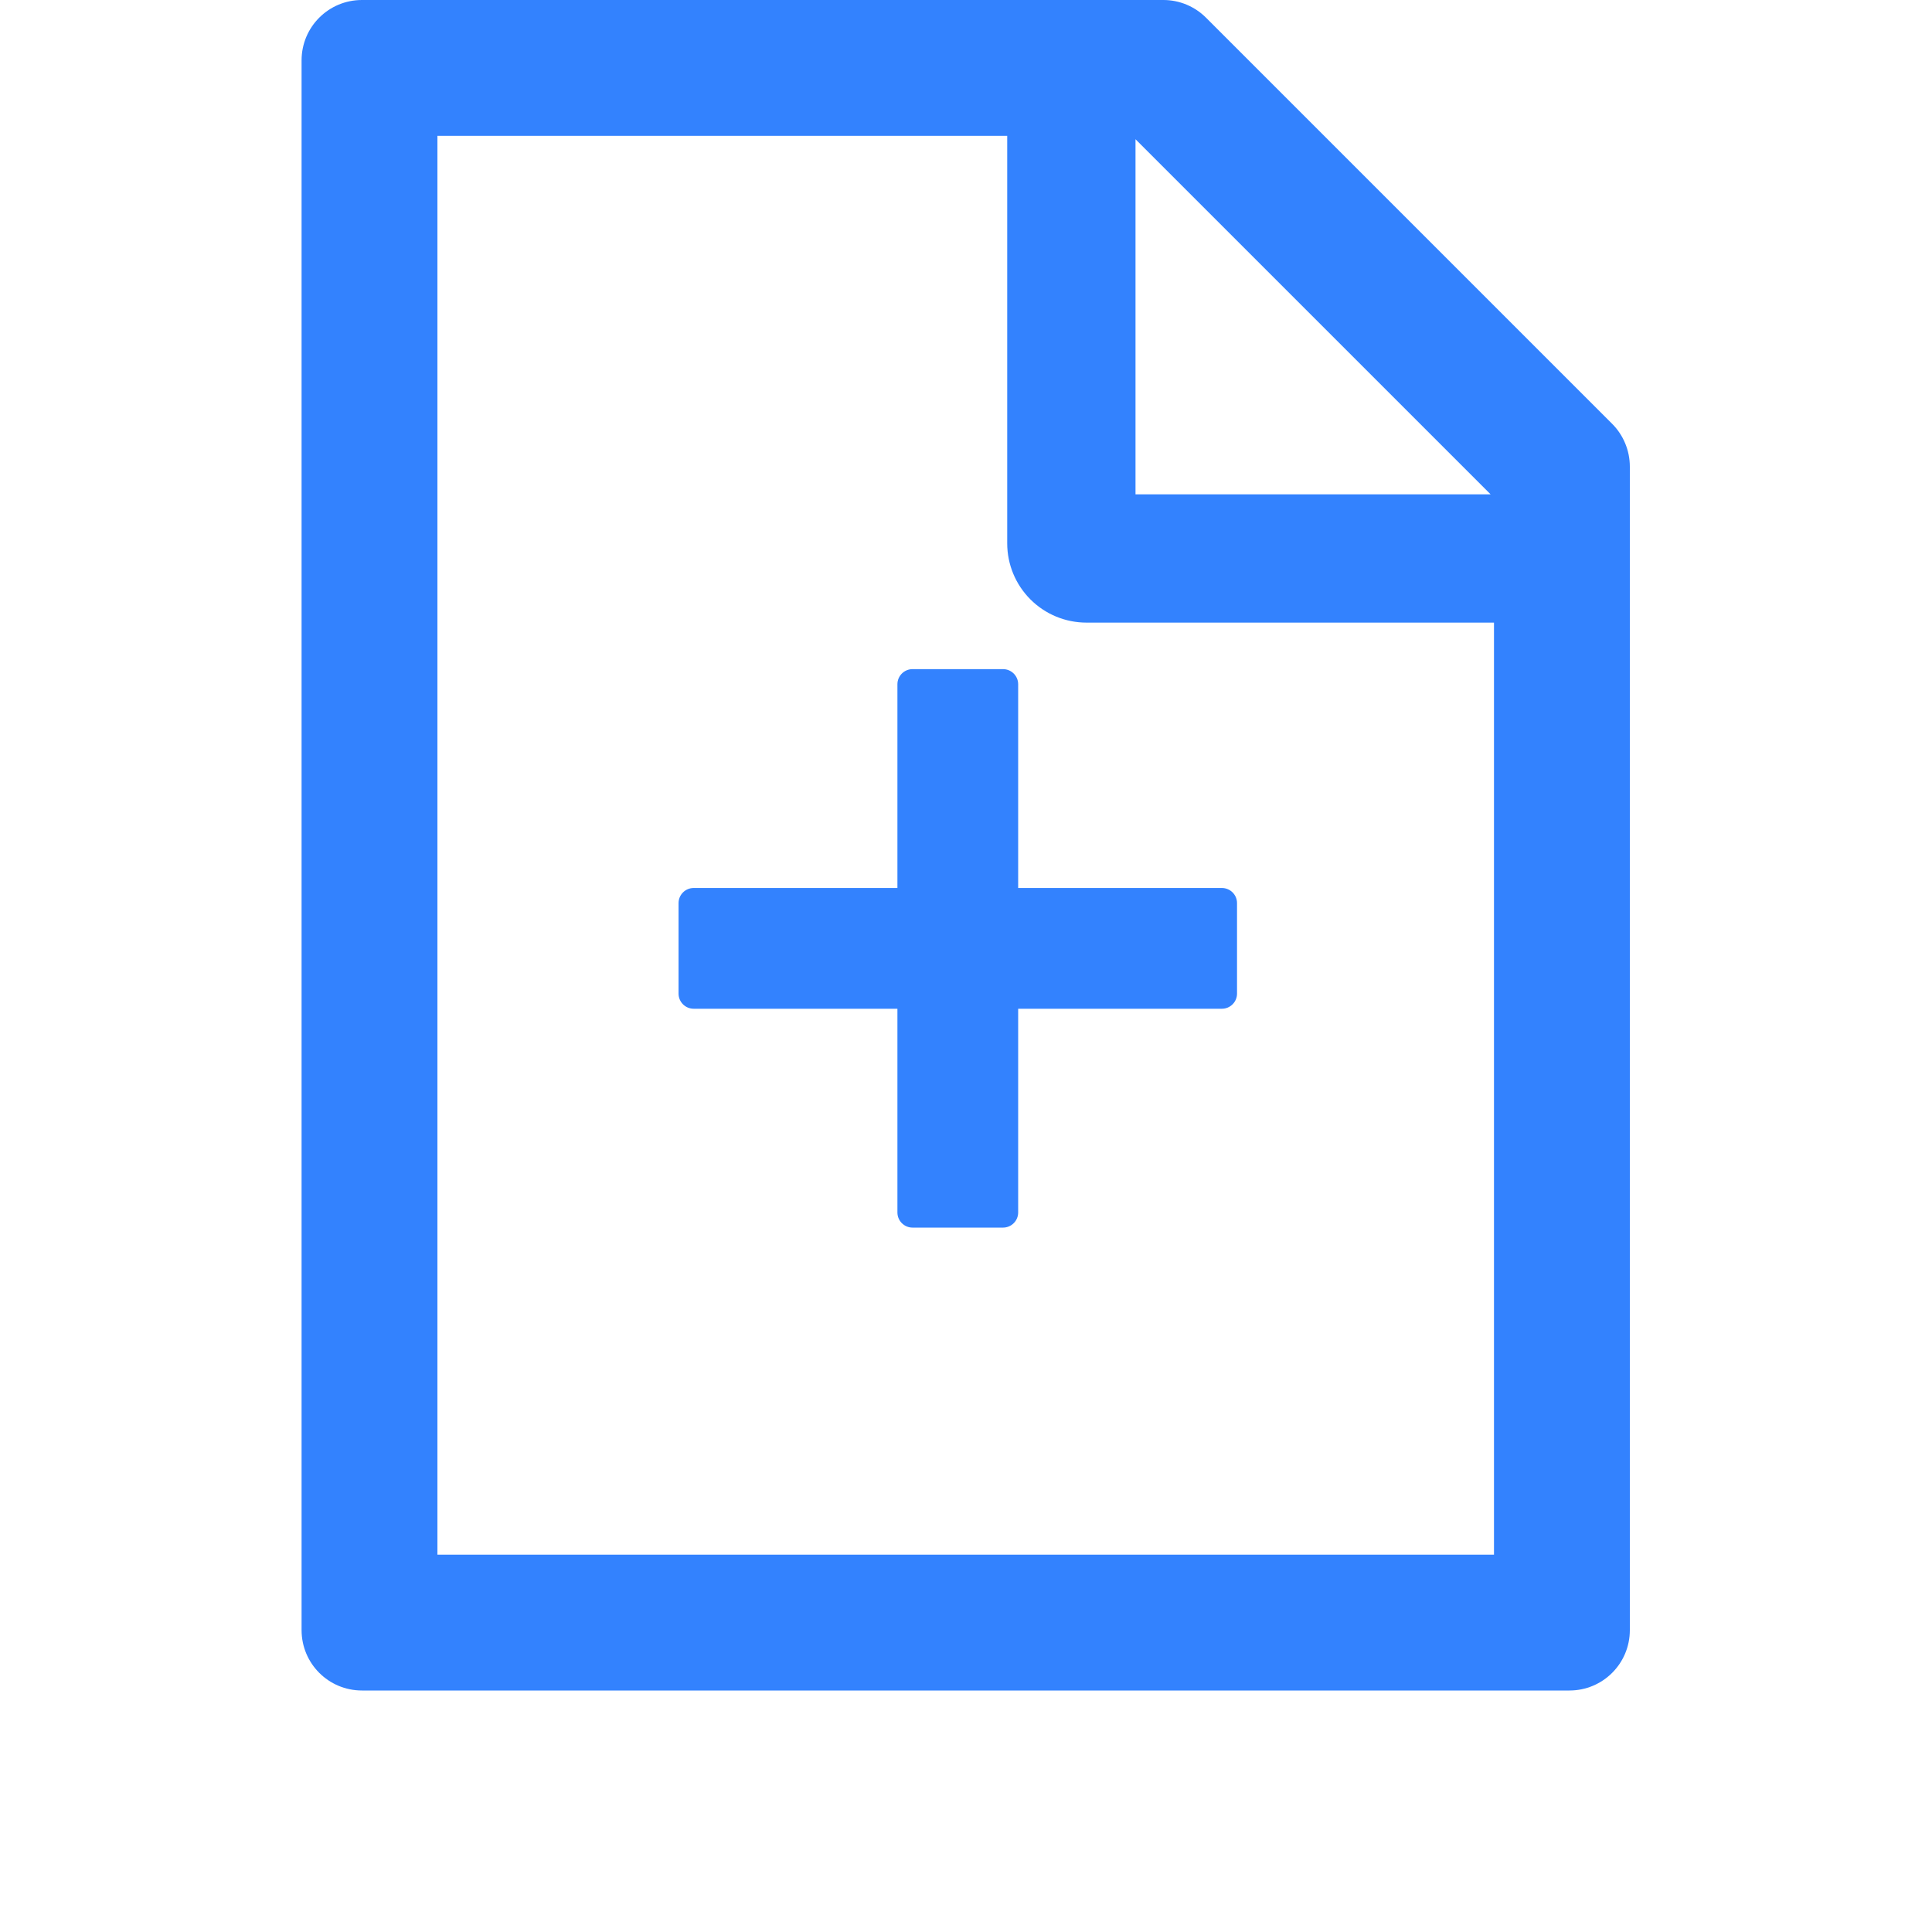 <svg width="205" height="205" viewBox="0 0 205 205" fill="none" xmlns="http://www.w3.org/2000/svg">
<path d="M171.056 44.964L127.974 1.882C126.772 0.681 125.151 0 123.449 0H38.406C34.863 0 32 2.863 32 6.406V172.969C32 176.512 34.863 179.375 38.406 179.375H166.531C170.075 179.375 172.938 176.512 172.938 172.969V49.508C172.938 47.807 172.257 46.165 171.056 44.964ZM120.486 14.774L158.163 52.451H120.486V14.774ZM158.523 164.961H46.414V14.414H106.873V57.656C106.873 59.886 107.759 62.025 109.336 63.602C110.913 65.179 113.051 66.064 115.281 66.064H158.523V164.961Z" fill="#3382FE"/>
<path d="M108.035 72.602C108.035 71.721 107.314 71 106.434 71H96.824C95.943 71 95.223 71.721 95.223 72.602V94.223H73.602C72.721 94.223 72 94.943 72 95.824V105.434C72 106.314 72.721 107.035 73.602 107.035H95.223V128.656C95.223 129.537 95.943 130.258 96.824 130.258H106.434C107.314 130.258 108.035 129.537 108.035 128.656V107.035H129.656C130.537 107.035 131.258 106.314 131.258 105.434V95.824C131.258 94.943 130.537 94.223 129.656 94.223H108.035V72.602Z" fill="#3382FE"/>
</svg>
